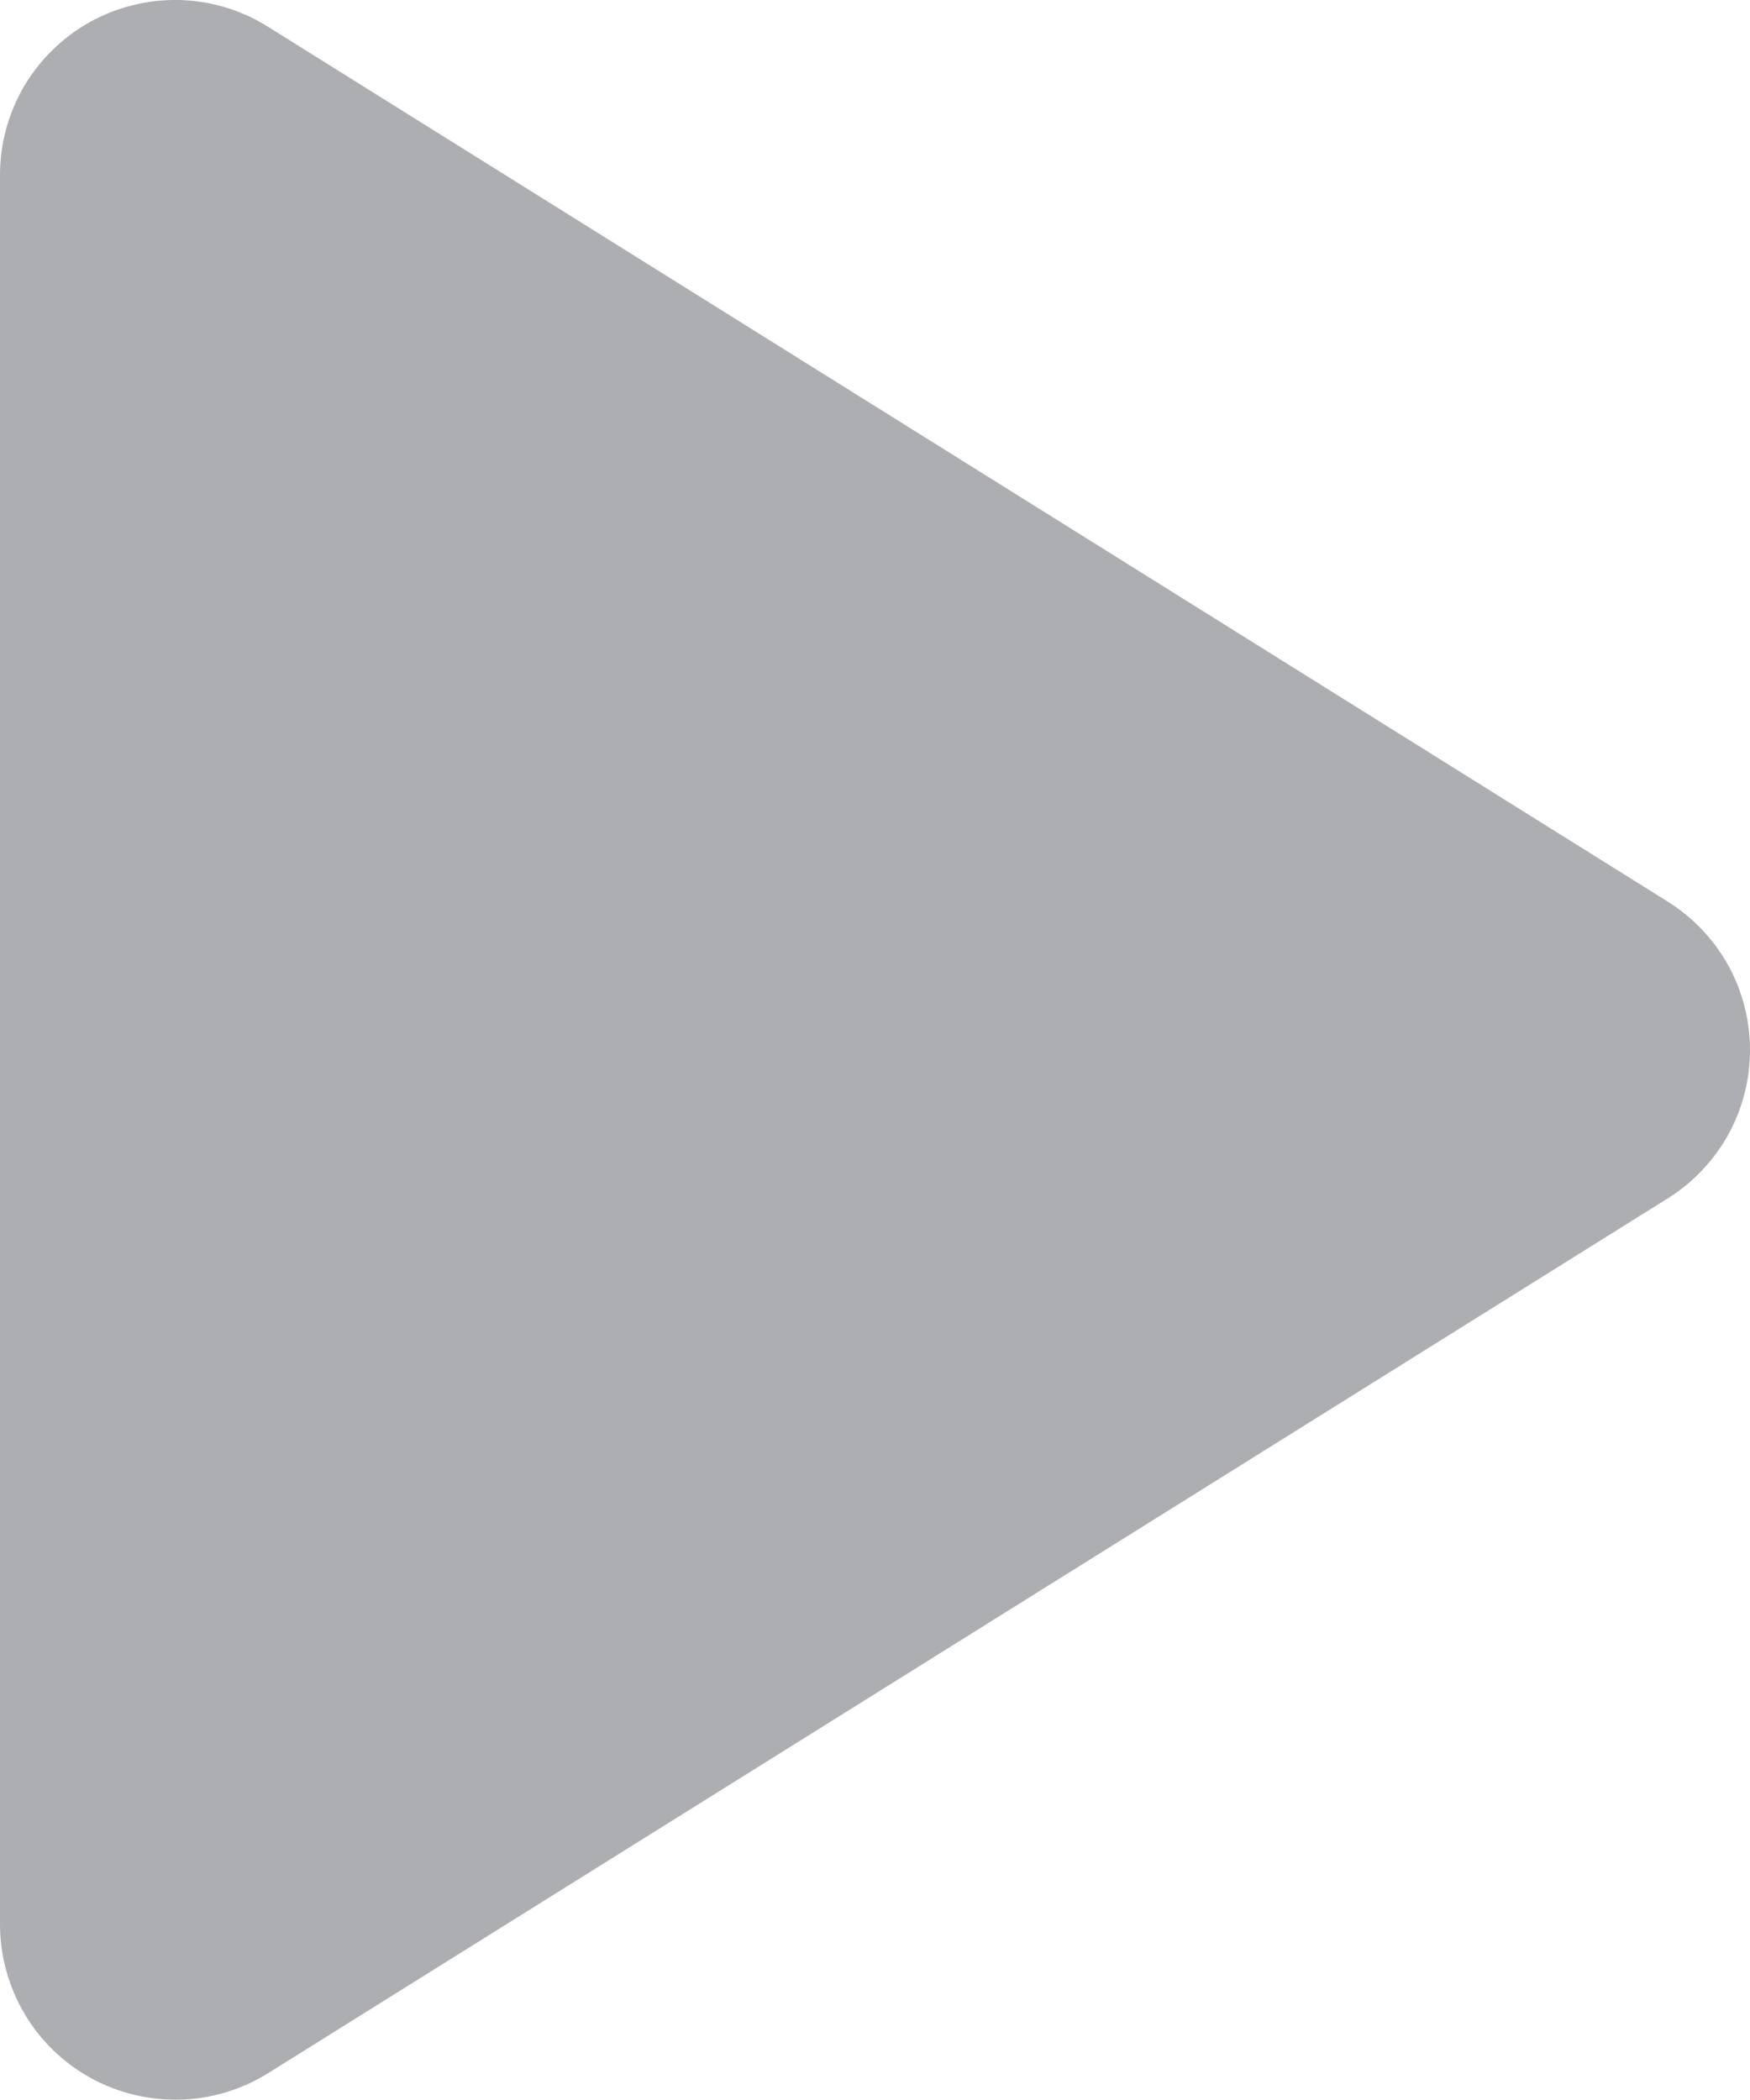 <?xml version="1.0" encoding="UTF-8"?>
<svg width="10px" height="12px" viewBox="0 0 10 12" version="1.1" xmlns="http://www.w3.org/2000/svg" xmlns:xlink="http://www.w3.org/1999/xlink">
    <title>triangle-right</title>
    <g id="Page-1" stroke="none" stroke-width="1" fill="none" fill-rule="evenodd">
        <g id="triangle-right" transform="translate(-0, 0)" fill="#ADAEB2" fill-rule="nonzero">
            <path d="M-3.33066907e-16,1 L-3.33066907e-16,11 C0.001,11.178 0.049,11.353 0.14,11.507 C0.23,11.66 0.36,11.786 0.516,11.873 C0.672,11.959 0.848,12.002 1.026,11.998 C1.205,11.994 1.379,11.942 1.53,11.848 L9.53,6.848 C9.674,6.758 9.792,6.633 9.875,6.485 C9.957,6.336 10,6.17 10,6 C10,5.83 9.957,5.664 9.875,5.515 C9.792,5.367 9.674,5.242 9.53,5.152 L1.53,0.152 C1.379,0.057 1.205,0.005 1.026,0 C0.848,-0.004 0.671,0.039 0.515,0.125 C0.359,0.212 0.229,0.339 0.138,0.492 C0.048,0.646 -3.33066907e-16,0.821 -3.33066907e-16,1 Z" id="Path"></path>
        </g>
    </g>
</svg>